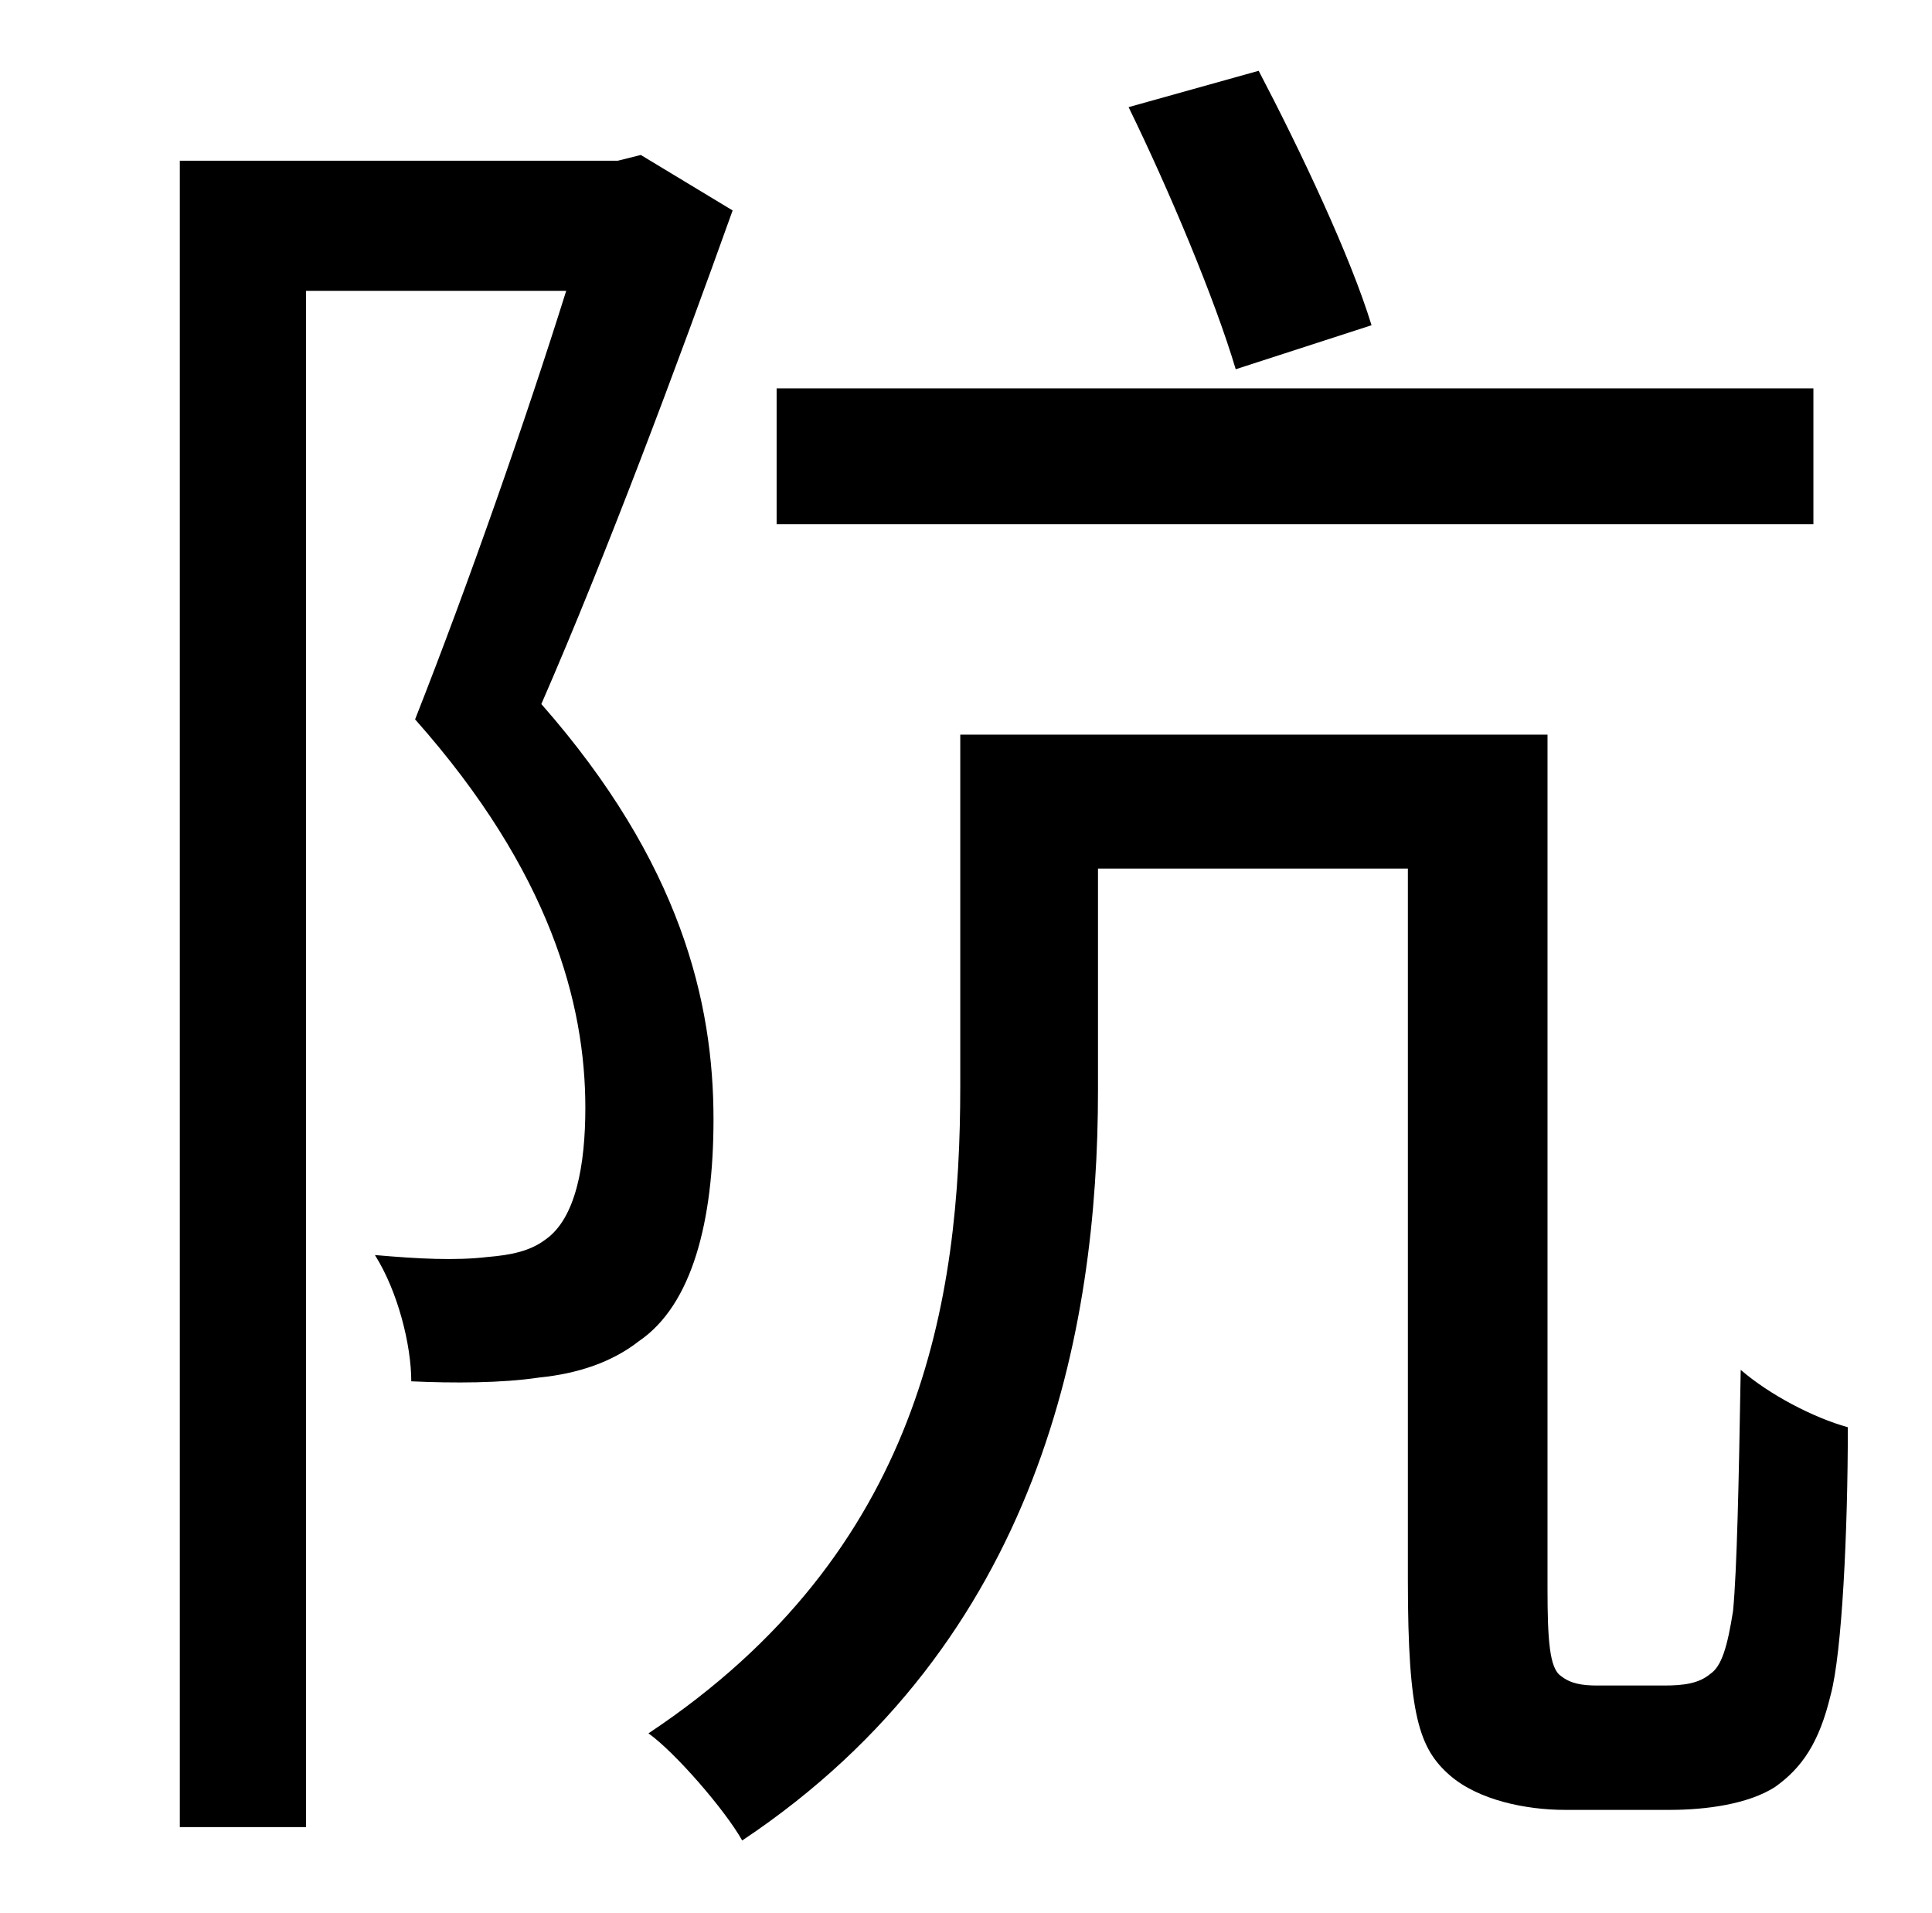 <?xml version="1.0" standalone="no"?>
<!DOCTYPE svg PUBLIC "-//W3C//DTD SVG 1.1//EN" "http://www.w3.org/Graphics/SVG/1.1/DTD/svg11.dtd" >
<svg xmlns="http://www.w3.org/2000/svg" xmlns:xlink="http://www.w3.org/1999/xlink" version="1.1" viewBox="-10 0 1010 1000">
   <path fill="currentColor"
d="M707 170l-71 23c-11 -37 -35 -94 -56 -137l68 -19c22 42 48 97 59 133zM938 203v71h-542v-71h542zM325 81l48 29c-29 81 -66 180 -100 258c73 83 90 156 90 217c0 53 -11 97 -39 116c-14 11 -32 17 -52 19c-20 3 -45 3 -67 2c0 -19 -7 -47 -19 -66c23 2 42 3 59 1
c12 -1 22 -3 30 -9c16 -11 21 -39 21 -69c0 -54 -18 -123 -89 -203c28 -71 58 -157 79 -224h-136v803h-66v-871h229zM825 881h35c10 0 18 -1 24 -6c6 -4 9 -14 12 -33c2 -21 3 -66 4 -126c15 13 38 25 56 30c0 54 -3 118 -9 140c-6 25 -15 38 -29 48c-14 9 -36 12 -55 12
h-55c-20 0 -45 -5 -60 -18c-16 -14 -22 -31 -22 -102v-372h-162v116c0 125 -30 288 -186 392c-9 -16 -35 -46 -49 -56c143 -95 163 -227 163 -338v-184h307v446c0 27 1 42 7 46c5 4 11 5 19 5z" />
</svg>
